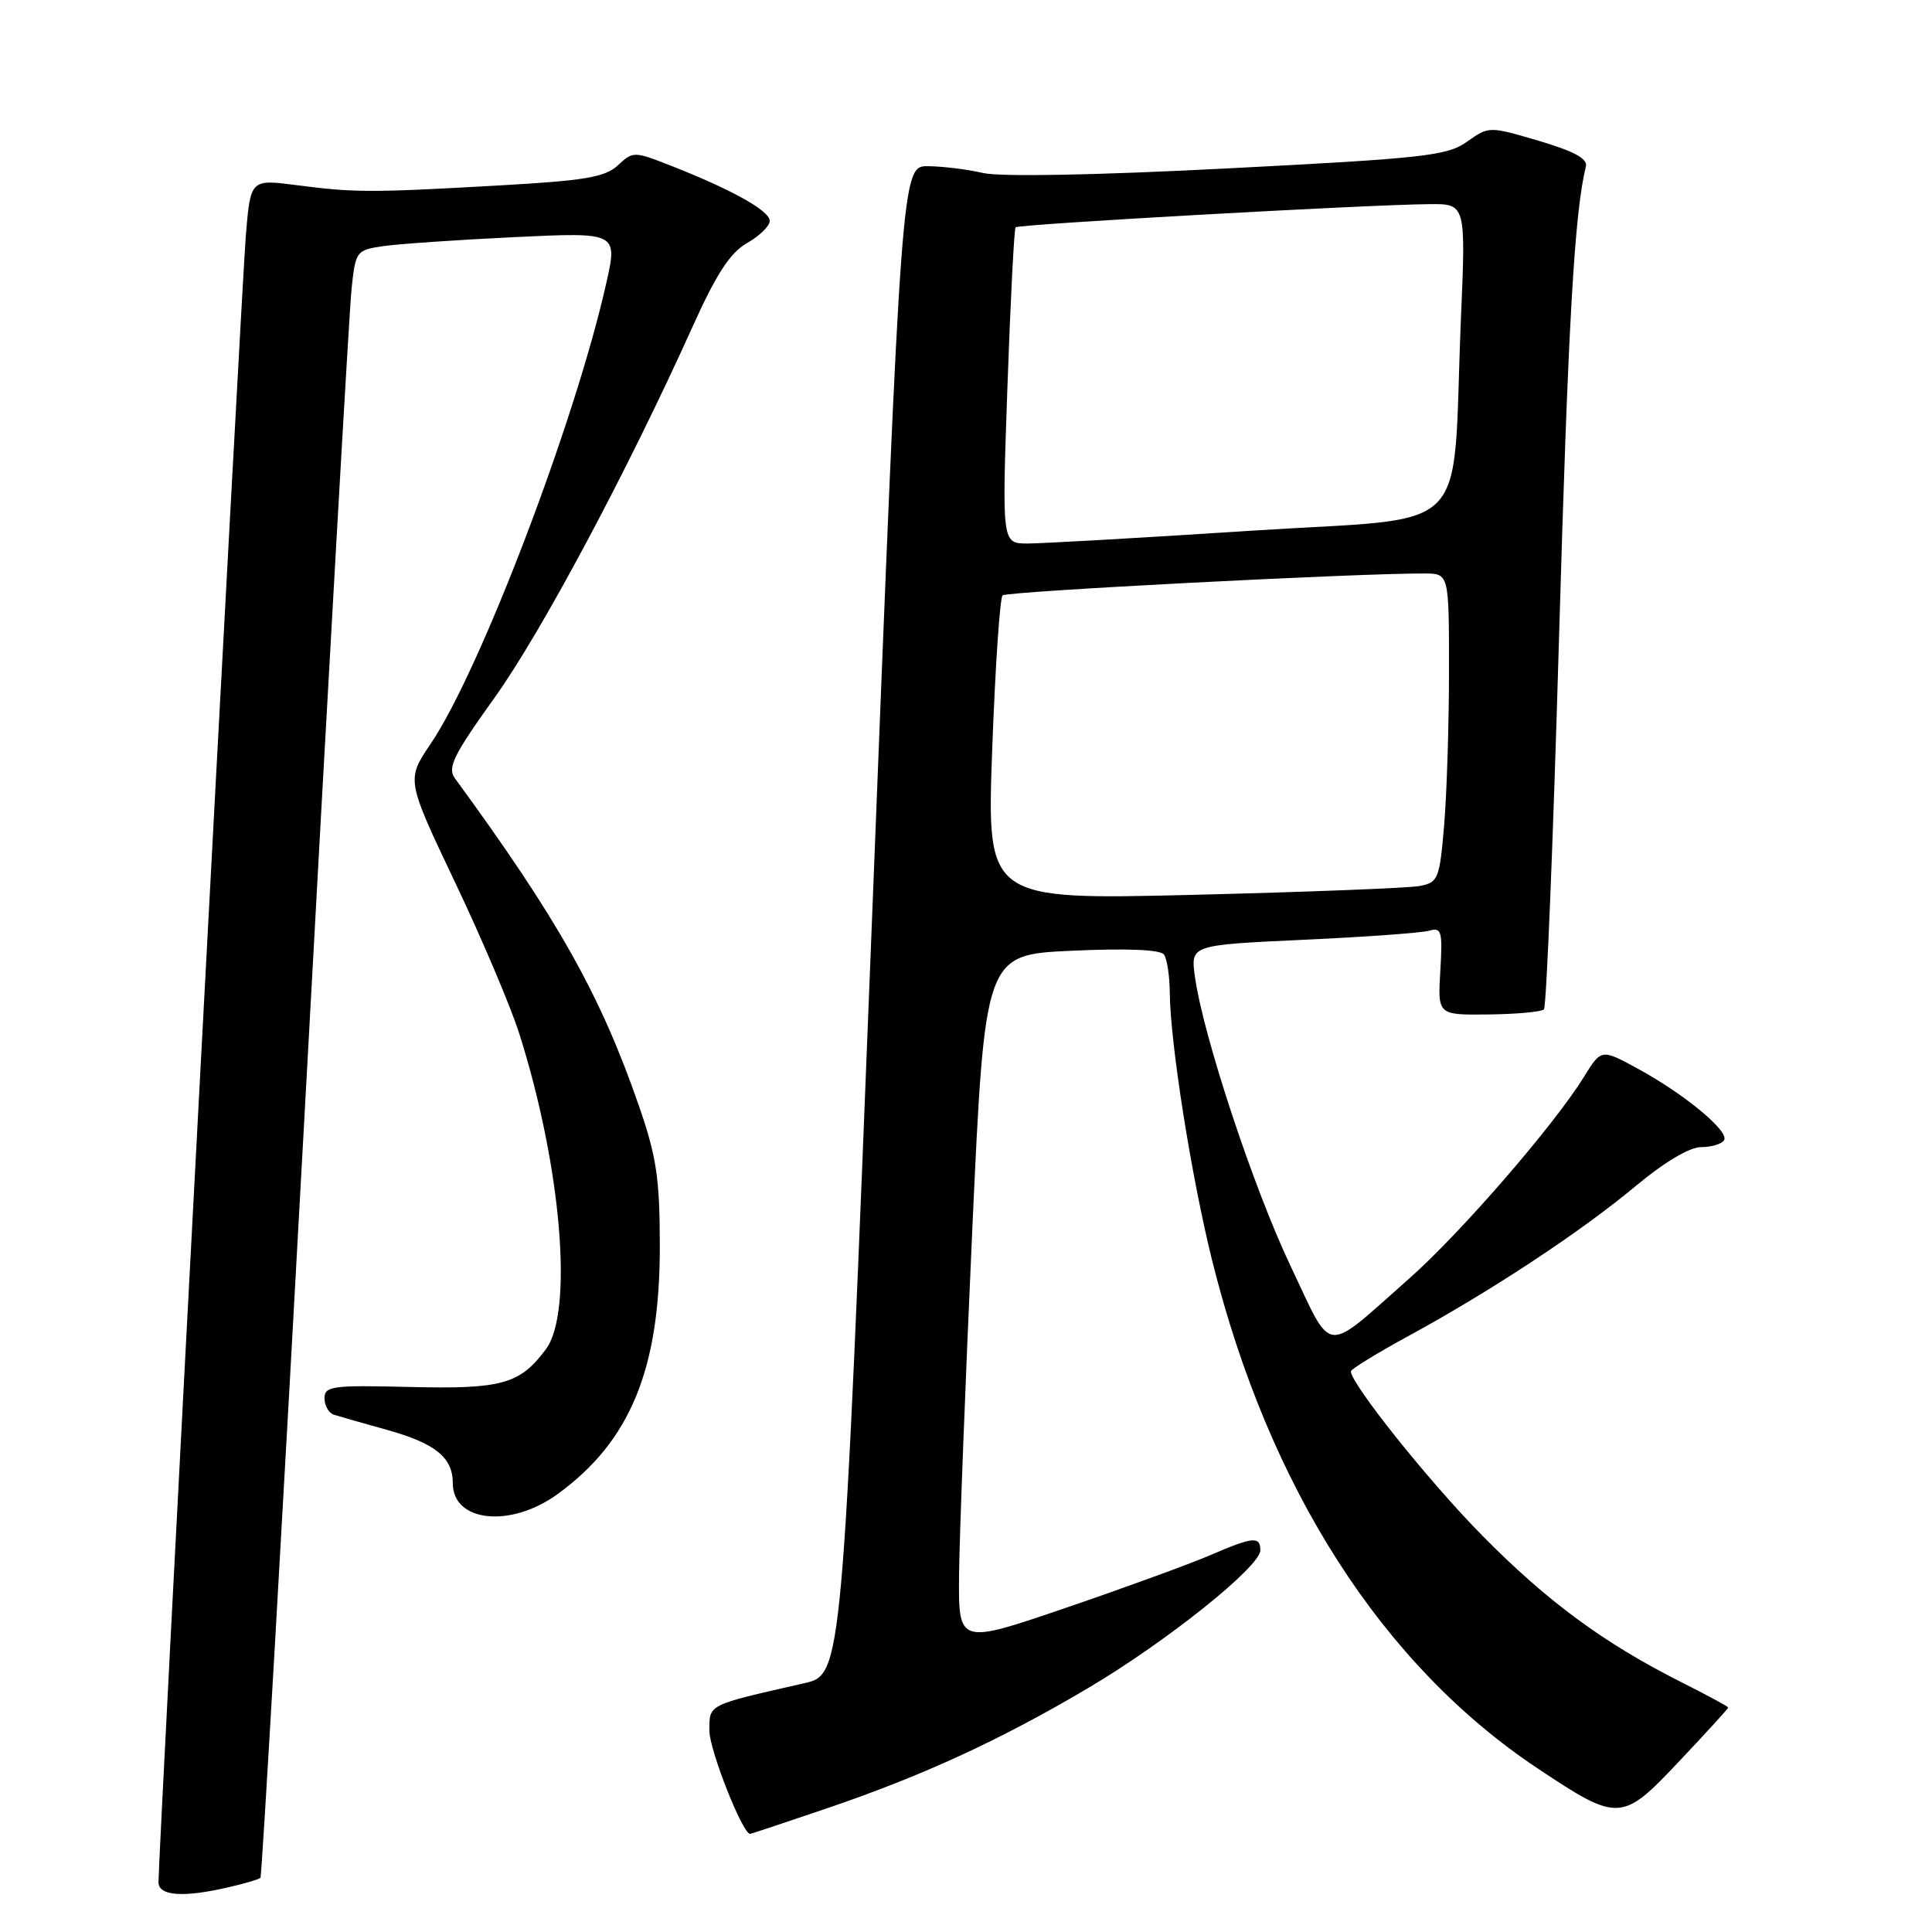<?xml version="1.0" encoding="UTF-8" standalone="no"?>
<!DOCTYPE svg PUBLIC "-//W3C//DTD SVG 1.1//EN" "http://www.w3.org/Graphics/SVG/1.1/DTD/svg11.dtd" >
<svg xmlns="http://www.w3.org/2000/svg" xmlns:xlink="http://www.w3.org/1999/xlink" version="1.1" viewBox="0 0 256 256">
 <g >
 <path fill="currentColor"
d=" M 30.33 250.06 C 32.44 249.57 34.32 249.02 34.51 248.82 C 34.70 248.63 37.37 202.36 40.45 145.99 C 43.52 89.62 46.28 41.17 46.58 38.33 C 47.11 33.26 47.20 33.14 50.81 32.61 C 52.84 32.32 60.65 31.78 68.18 31.42 C 81.86 30.77 81.86 30.77 80.31 37.63 C 76.19 55.91 63.63 88.84 57.07 98.55 C 53.84 103.33 53.84 103.33 60.30 116.92 C 63.86 124.39 67.69 133.43 68.82 137.00 C 74.39 154.59 76.01 173.82 72.34 178.77 C 68.88 183.43 66.51 184.08 54.25 183.78 C 44.02 183.53 43.00 183.66 43.00 185.28 C 43.00 186.26 43.56 187.24 44.25 187.46 C 44.94 187.68 48.06 188.57 51.19 189.44 C 57.68 191.24 60.00 193.11 60.00 196.54 C 60.00 201.69 67.63 202.50 73.85 198.00 C 83.52 190.99 87.46 181.42 87.43 165.00 C 87.42 156.14 86.99 153.25 84.65 146.50 C 79.56 131.81 73.94 121.81 60.28 103.13 C 59.26 101.73 60.07 100.07 65.51 92.48 C 71.73 83.80 83.14 62.42 91.81 43.20 C 94.94 36.26 96.76 33.47 99.00 32.20 C 100.64 31.27 101.99 29.95 101.99 29.27 C 102.00 27.94 97.08 25.18 89.01 22.00 C 84.00 20.03 83.89 20.03 81.88 21.90 C 80.18 23.48 77.54 23.93 66.17 24.57 C 49.09 25.54 46.94 25.53 39.35 24.54 C 33.20 23.74 33.20 23.74 32.58 31.12 C 32.02 37.79 21.00 245.59 21.00 249.40 C 21.00 251.23 24.28 251.47 30.33 250.06 Z  M 109.55 239.62 C 122.24 235.31 132.62 230.53 144.26 223.63 C 154.65 217.47 167.00 207.58 167.00 205.42 C 167.00 203.53 166.05 203.62 160.33 206.08 C 157.67 207.23 149.09 210.36 141.25 213.04 C 127.00 217.91 127.00 217.91 127.08 208.70 C 127.13 203.64 127.92 183.07 128.83 163.00 C 130.50 126.50 130.50 126.50 142.00 125.98 C 149.30 125.64 153.77 125.83 154.23 126.48 C 154.64 127.04 154.98 129.30 155.00 131.50 C 155.06 138.23 157.86 155.93 160.61 167.00 C 168.13 197.20 183.16 220.64 203.80 234.36 C 214.47 241.46 214.91 241.44 222.52 233.36 C 226.08 229.59 229.00 226.39 229.00 226.26 C 229.00 226.13 226.19 224.61 222.75 222.88 C 212.46 217.69 204.96 212.16 196.35 203.41 C 189.33 196.29 179.00 183.36 179.00 181.71 C 179.00 181.42 182.49 179.28 186.75 176.96 C 197.67 171.00 209.45 163.23 216.71 157.18 C 220.52 154.00 223.87 152.00 225.40 152.00 C 226.76 152.00 228.14 151.59 228.45 151.08 C 229.17 149.91 223.22 144.98 216.99 141.59 C 212.18 138.97 212.18 138.97 209.86 142.72 C 205.90 149.13 193.54 163.39 186.74 169.40 C 175.24 179.56 176.69 179.71 171.04 167.82 C 166.10 157.46 159.40 137.17 158.33 129.39 C 157.76 125.22 157.76 125.22 172.63 124.53 C 180.81 124.16 188.33 123.61 189.35 123.33 C 191.02 122.85 191.16 123.36 190.85 128.65 C 190.50 134.50 190.50 134.50 197.25 134.42 C 200.96 134.38 204.26 134.07 204.58 133.75 C 204.91 133.42 205.80 111.41 206.57 84.83 C 207.78 42.86 208.62 28.19 210.14 22.05 C 210.39 21.03 208.56 20.04 203.90 18.66 C 197.30 16.72 197.30 16.72 194.40 18.77 C 191.77 20.64 188.78 20.97 162.75 22.31 C 145.15 23.22 132.55 23.45 130.25 22.92 C 128.19 22.44 124.92 22.04 122.98 22.02 C 119.47 22.00 119.47 22.00 115.54 121.95 C 111.61 221.89 111.61 221.89 106.55 223.04 C 93.63 225.98 94.00 225.79 94.00 229.34 C 94.00 231.89 98.39 243.00 99.39 243.00 C 99.51 243.00 104.08 241.48 109.55 239.62 Z  M 131.47 99.37 C 131.87 88.44 132.49 79.23 132.85 78.89 C 133.41 78.36 179.89 75.95 188.75 75.99 C 192.00 76.00 192.00 76.00 192.00 88.85 C 192.00 95.92 191.71 105.12 191.36 109.30 C 190.75 116.49 190.57 116.93 188.11 117.40 C 186.67 117.67 173.18 118.20 158.12 118.57 C 130.75 119.24 130.75 119.24 131.47 99.37 Z  M 133.49 51.25 C 133.89 39.84 134.38 30.33 134.57 30.12 C 134.95 29.71 181.12 27.12 189.36 27.05 C 194.23 27.00 194.23 27.00 193.58 42.25 C 192.35 71.70 195.64 68.39 165.67 70.33 C 151.28 71.27 137.98 72.02 136.13 72.02 C 132.76 72.00 132.76 72.00 133.49 51.25 Z "/>
</g>
</svg>